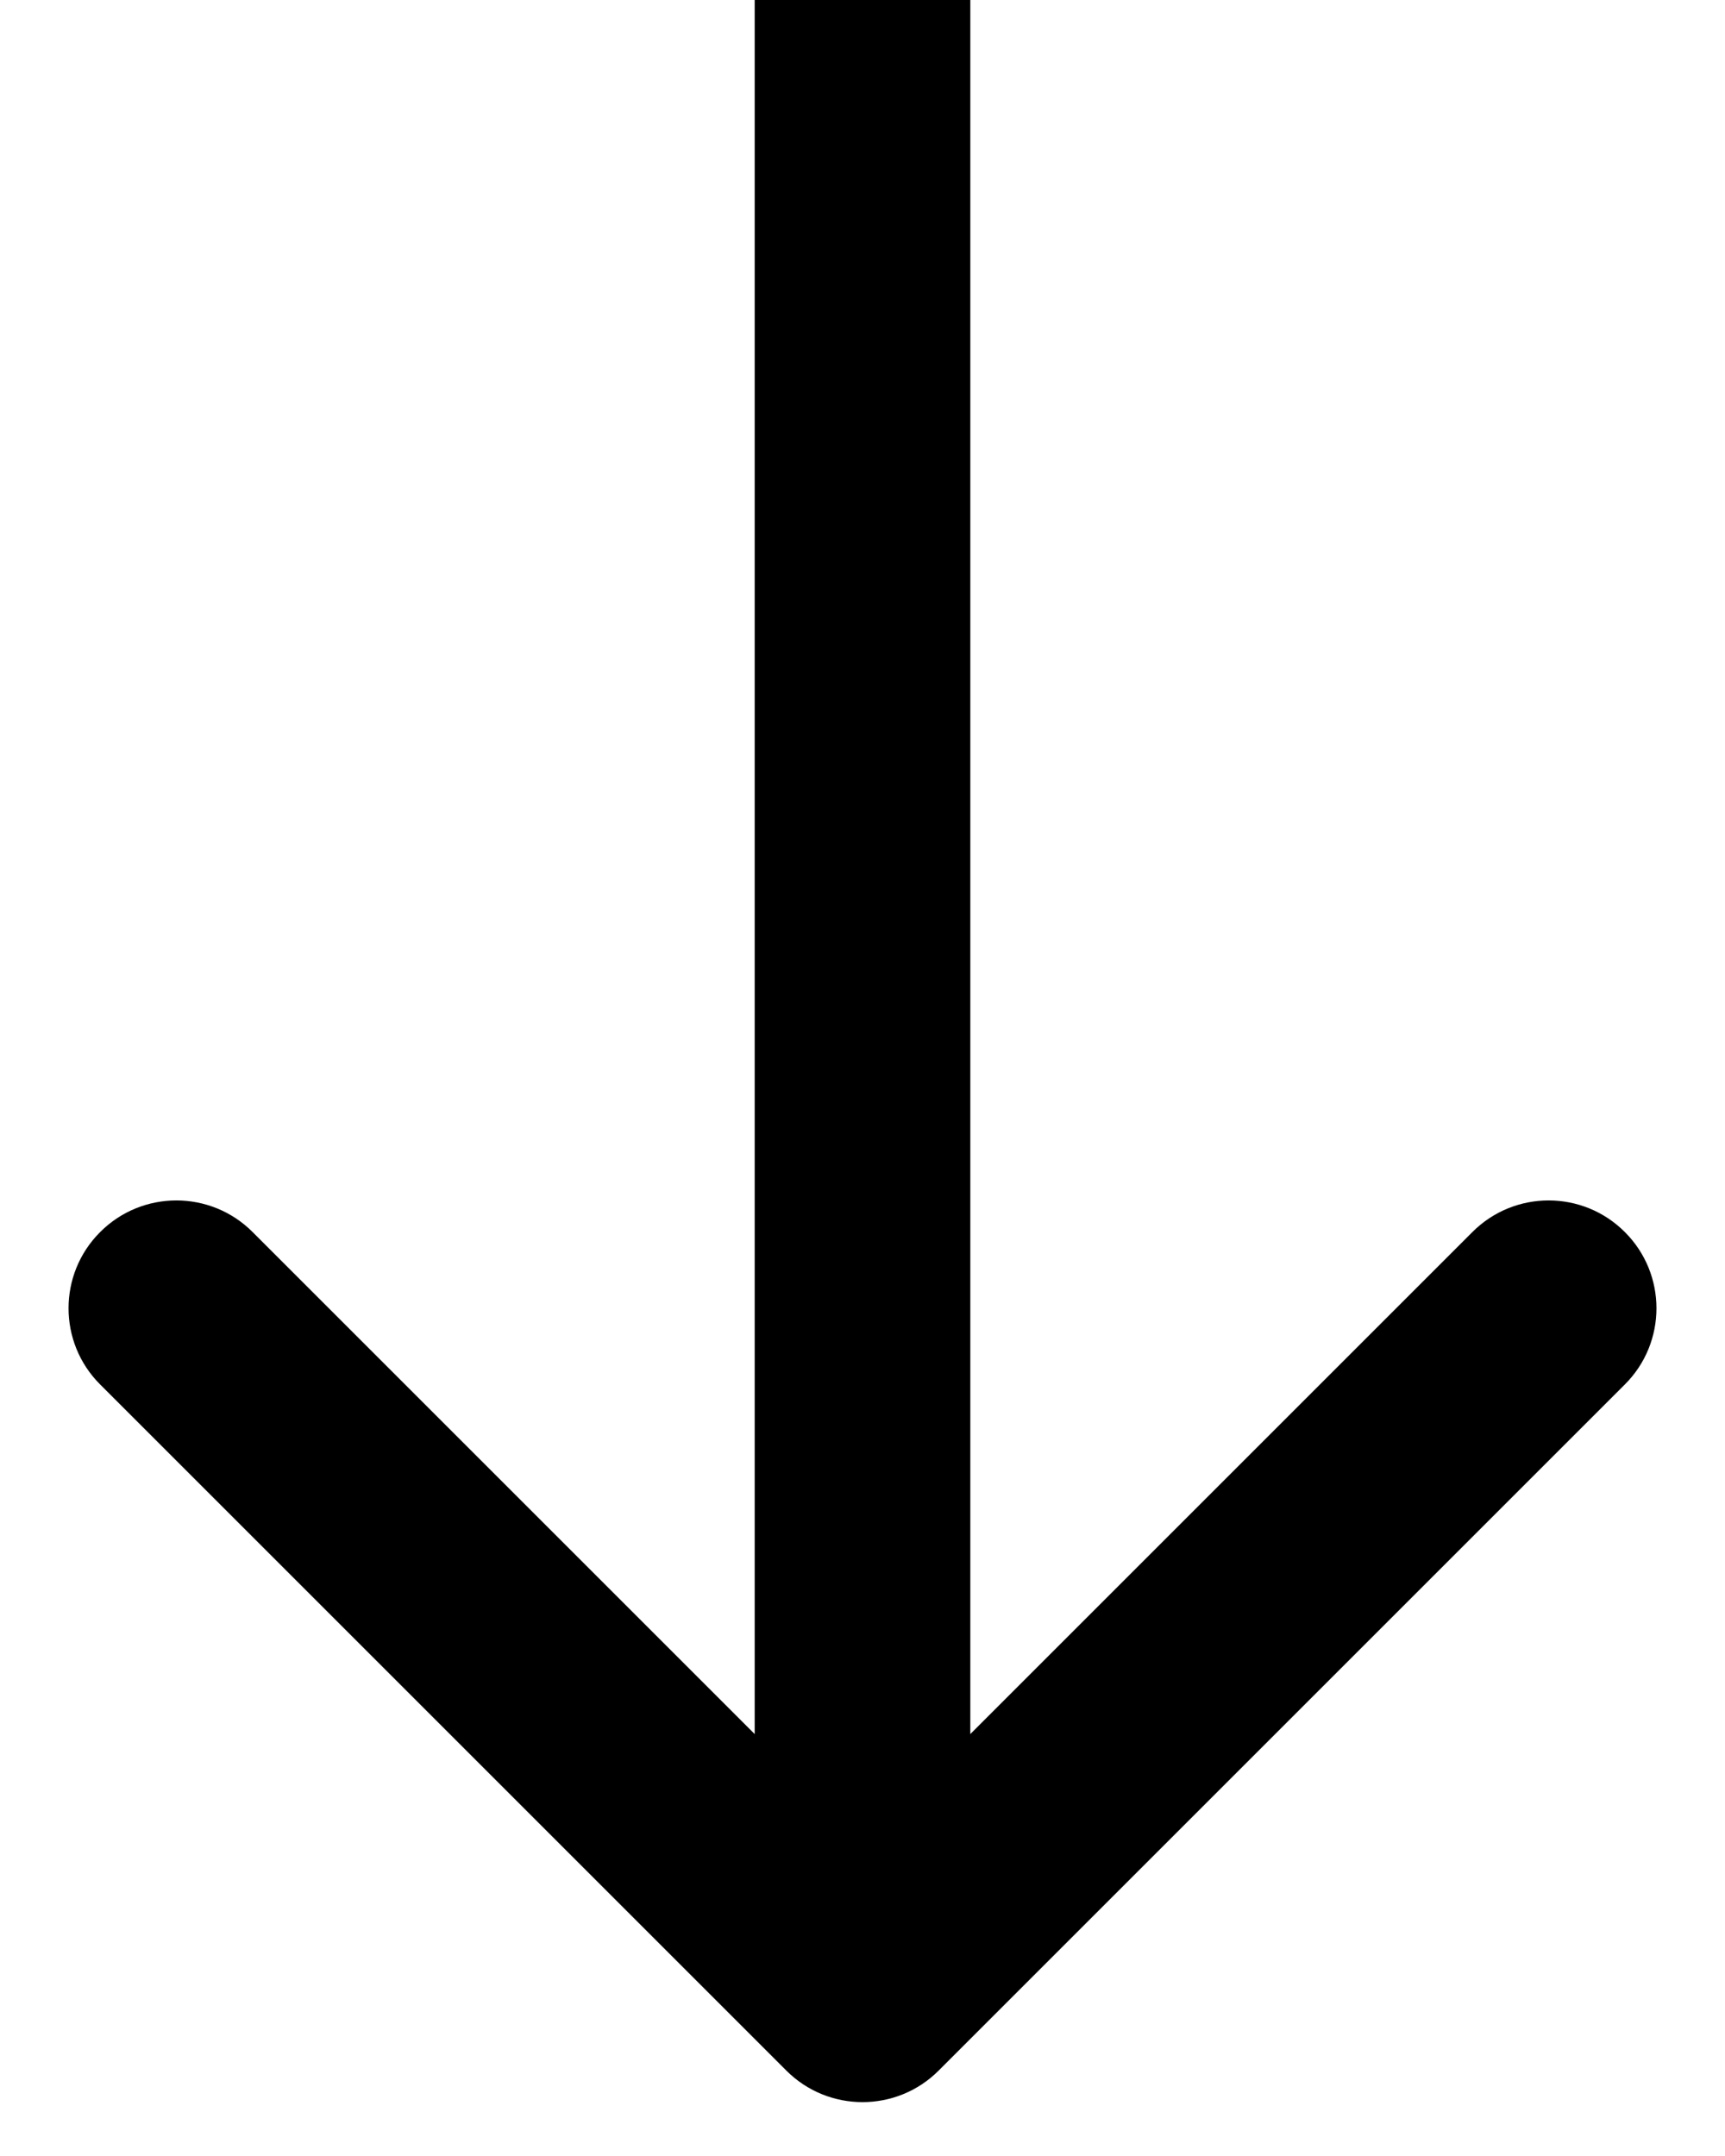 <svg width="16" height="20" viewBox="0 0 16 20" fill="none" xmlns="http://www.w3.org/2000/svg">
<path d="M7.293 19.207C7.683 19.598 8.317 19.598 8.707 19.207L15.071 12.843C15.462 12.453 15.462 11.819 15.071 11.429C14.681 11.038 14.047 11.038 13.657 11.429L8 17.086L2.343 11.429C1.953 11.038 1.319 11.038 0.929 11.429C0.538 11.819 0.538 12.453 0.929 12.843L7.293 19.207ZM7 -4.37114e-08L7 18.5L9 18.5L9 4.37114e-08L7 -4.37114e-08Z" fill="black"/>
</svg>
